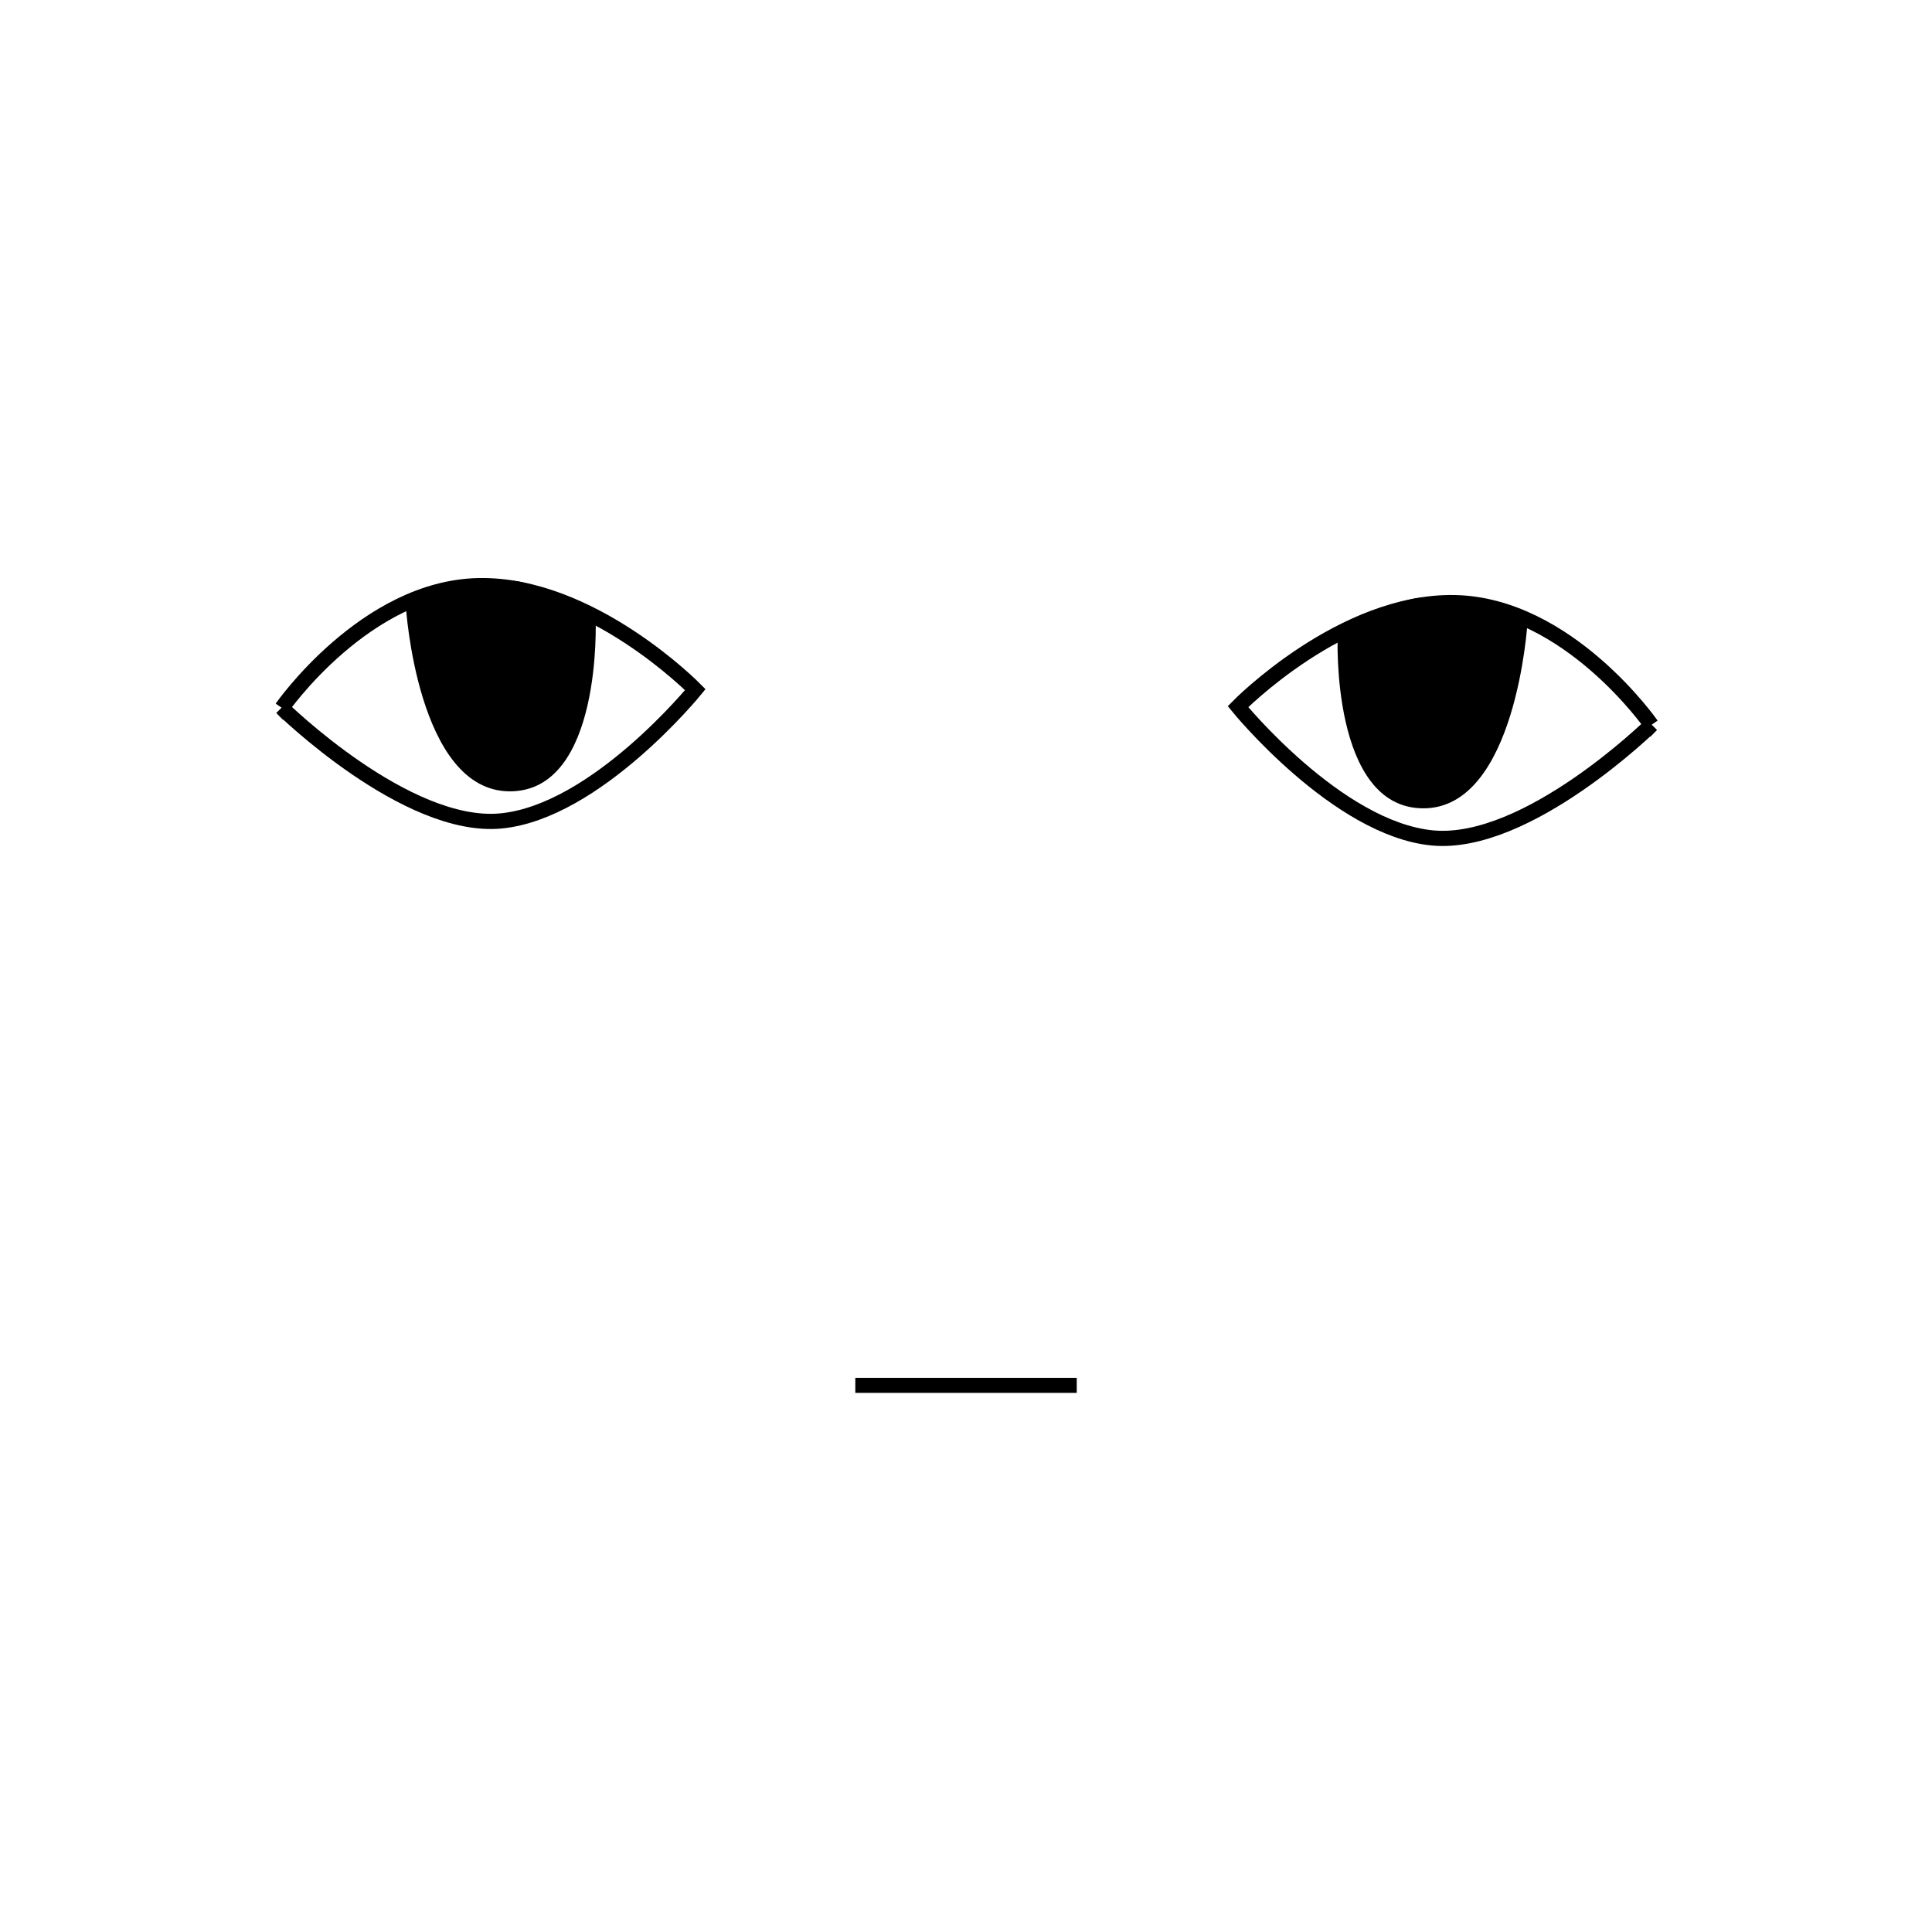<?xml version="1.0" encoding="UTF-8" standalone="no"?>
<svg
   xmlns:dc="http://purl.org/dc/elements/1.1/"
   xmlns:cc="http://creativecommons.org/ns#"
   xmlns:rdf="http://www.w3.org/1999/02/22-rdf-syntax-ns#"
   xmlns:svg="http://www.w3.org/2000/svg"
   xmlns="http://www.w3.org/2000/svg"
   xmlns:sodipodi="http://sodipodi.sourceforge.net/DTD/sodipodi-0.dtd"
   xmlns:inkscape="http://www.inkscape.org/namespaces/inkscape"
   width="128"
   height="128"
   viewBox="0 0 33.867 33.867"
   version="1.1"
   id="svg8"
   inkscape:version="1.0.1 (3bc2e813f5, 2020-09-07)"
   sodipodi:docname="kuudere.svg">
  <defs
     id="defs2" />
  <sodipodi:namedview
     id="base"
     pagecolor="#ffffff"
     bordercolor="#666666"
     borderopacity="1.0"
     inkscape:pageopacity="0.0"
     inkscape:pageshadow="2"
     inkscape:zoom="5.6568543"
     inkscape:cx="5.3419452"
     inkscape:cy="74.290281"
     inkscape:document-units="px"
     inkscape:current-layer="g3943"
     inkscape:document-rotation="0"
     showgrid="false"
     units="px"
     inkscape:window-width="2560"
     inkscape:window-height="1346"
     inkscape:window-x="-11"
     inkscape:window-y="-11"
     inkscape:window-maximized="1" />
  <g
     inkscape:label="Layer 1"
     inkscape:groupmode="layer"
     id="layer1">
    <g
       id="g1008"
       transform="matrix(1.382,0,0,1.379,-6.472,-6.423)">
      <g
         id="g3943"
         transform="matrix(2.727,0,0,2.727,-28.34,-28.705)">
        <path
           style="fill:none;stroke:#000000;stroke-width:0.07px;stroke-linecap:butt;stroke-linejoin:miter;stroke-opacity:1"
           d="m 16.088,18.692 h 1.03"
           id="path855"
           sodipodi:nodetypes="cc" />
        <g
           id="g889"
           transform="matrix(1.198,0,0,1.2,-2.413,-3.865)"
           style="stroke-width:0.834">
          <path
             style="fill:none;stroke:#000000;stroke-width:0.059px;stroke-linecap:butt;stroke-linejoin:miter;stroke-opacity:1"
             d="m 13.216,16.165 c 0,0 0.483,0.475 0.851,0.44 0.369,-0.035 0.755,-0.51 0.755,-0.51 0,0 -0.404,-0.413 -0.842,-0.404 -0.439,0.009 -0.763,0.475 -0.763,0.475 z"
             id="path857" />
          <path
             style="fill:#000000;fill-opacity:1;stroke:none;stroke-width:0.059px;stroke-linecap:butt;stroke-linejoin:miter;stroke-opacity:1"
             d="m 13.698,15.769 c 0,0 0.044,0.721 0.404,0.721 0.36,0 0.333,-0.668 0.333,-0.668 0,0 -0.237,-0.167 -0.351,-0.149 -0.114,0.018 -0.386,0.097 -0.386,0.097 z"
             id="path861" />
        </g>
        <g
           id="g885"
           transform="matrix(1.198,0,0,1.2,-2.413,-3.865)"
           style="stroke-width:0.834">
          <path
             style="fill:none;stroke:#000000;stroke-width:0.059px;stroke-linecap:butt;stroke-linejoin:miter;stroke-opacity:1"
             d="m 18.535,16.231 c 0,0 -0.483,0.475 -0.851,0.44 -0.369,-0.035 -0.755,-0.51 -0.755,-0.51 0,0 0.404,-0.413 0.842,-0.404 0.439,0.009 0.763,0.475 0.763,0.475 z"
             id="path857-3" />
          <path
             style="fill:#000000;fill-opacity:1;stroke:none;stroke-width:0.059px;stroke-linecap:butt;stroke-linejoin:miter;stroke-opacity:1"
             d="m 18.053,15.835 c 0,0 -0.044,0.721 -0.404,0.721 -0.36,0 -0.333,-0.668 -0.333,-0.668 0,0 0.237,-0.167 0.351,-0.149 0.114,0.018 0.386,0.097 0.386,0.097 z"
             id="path861-5" />
        </g>
      </g>
    </g>
  </g>
</svg>
